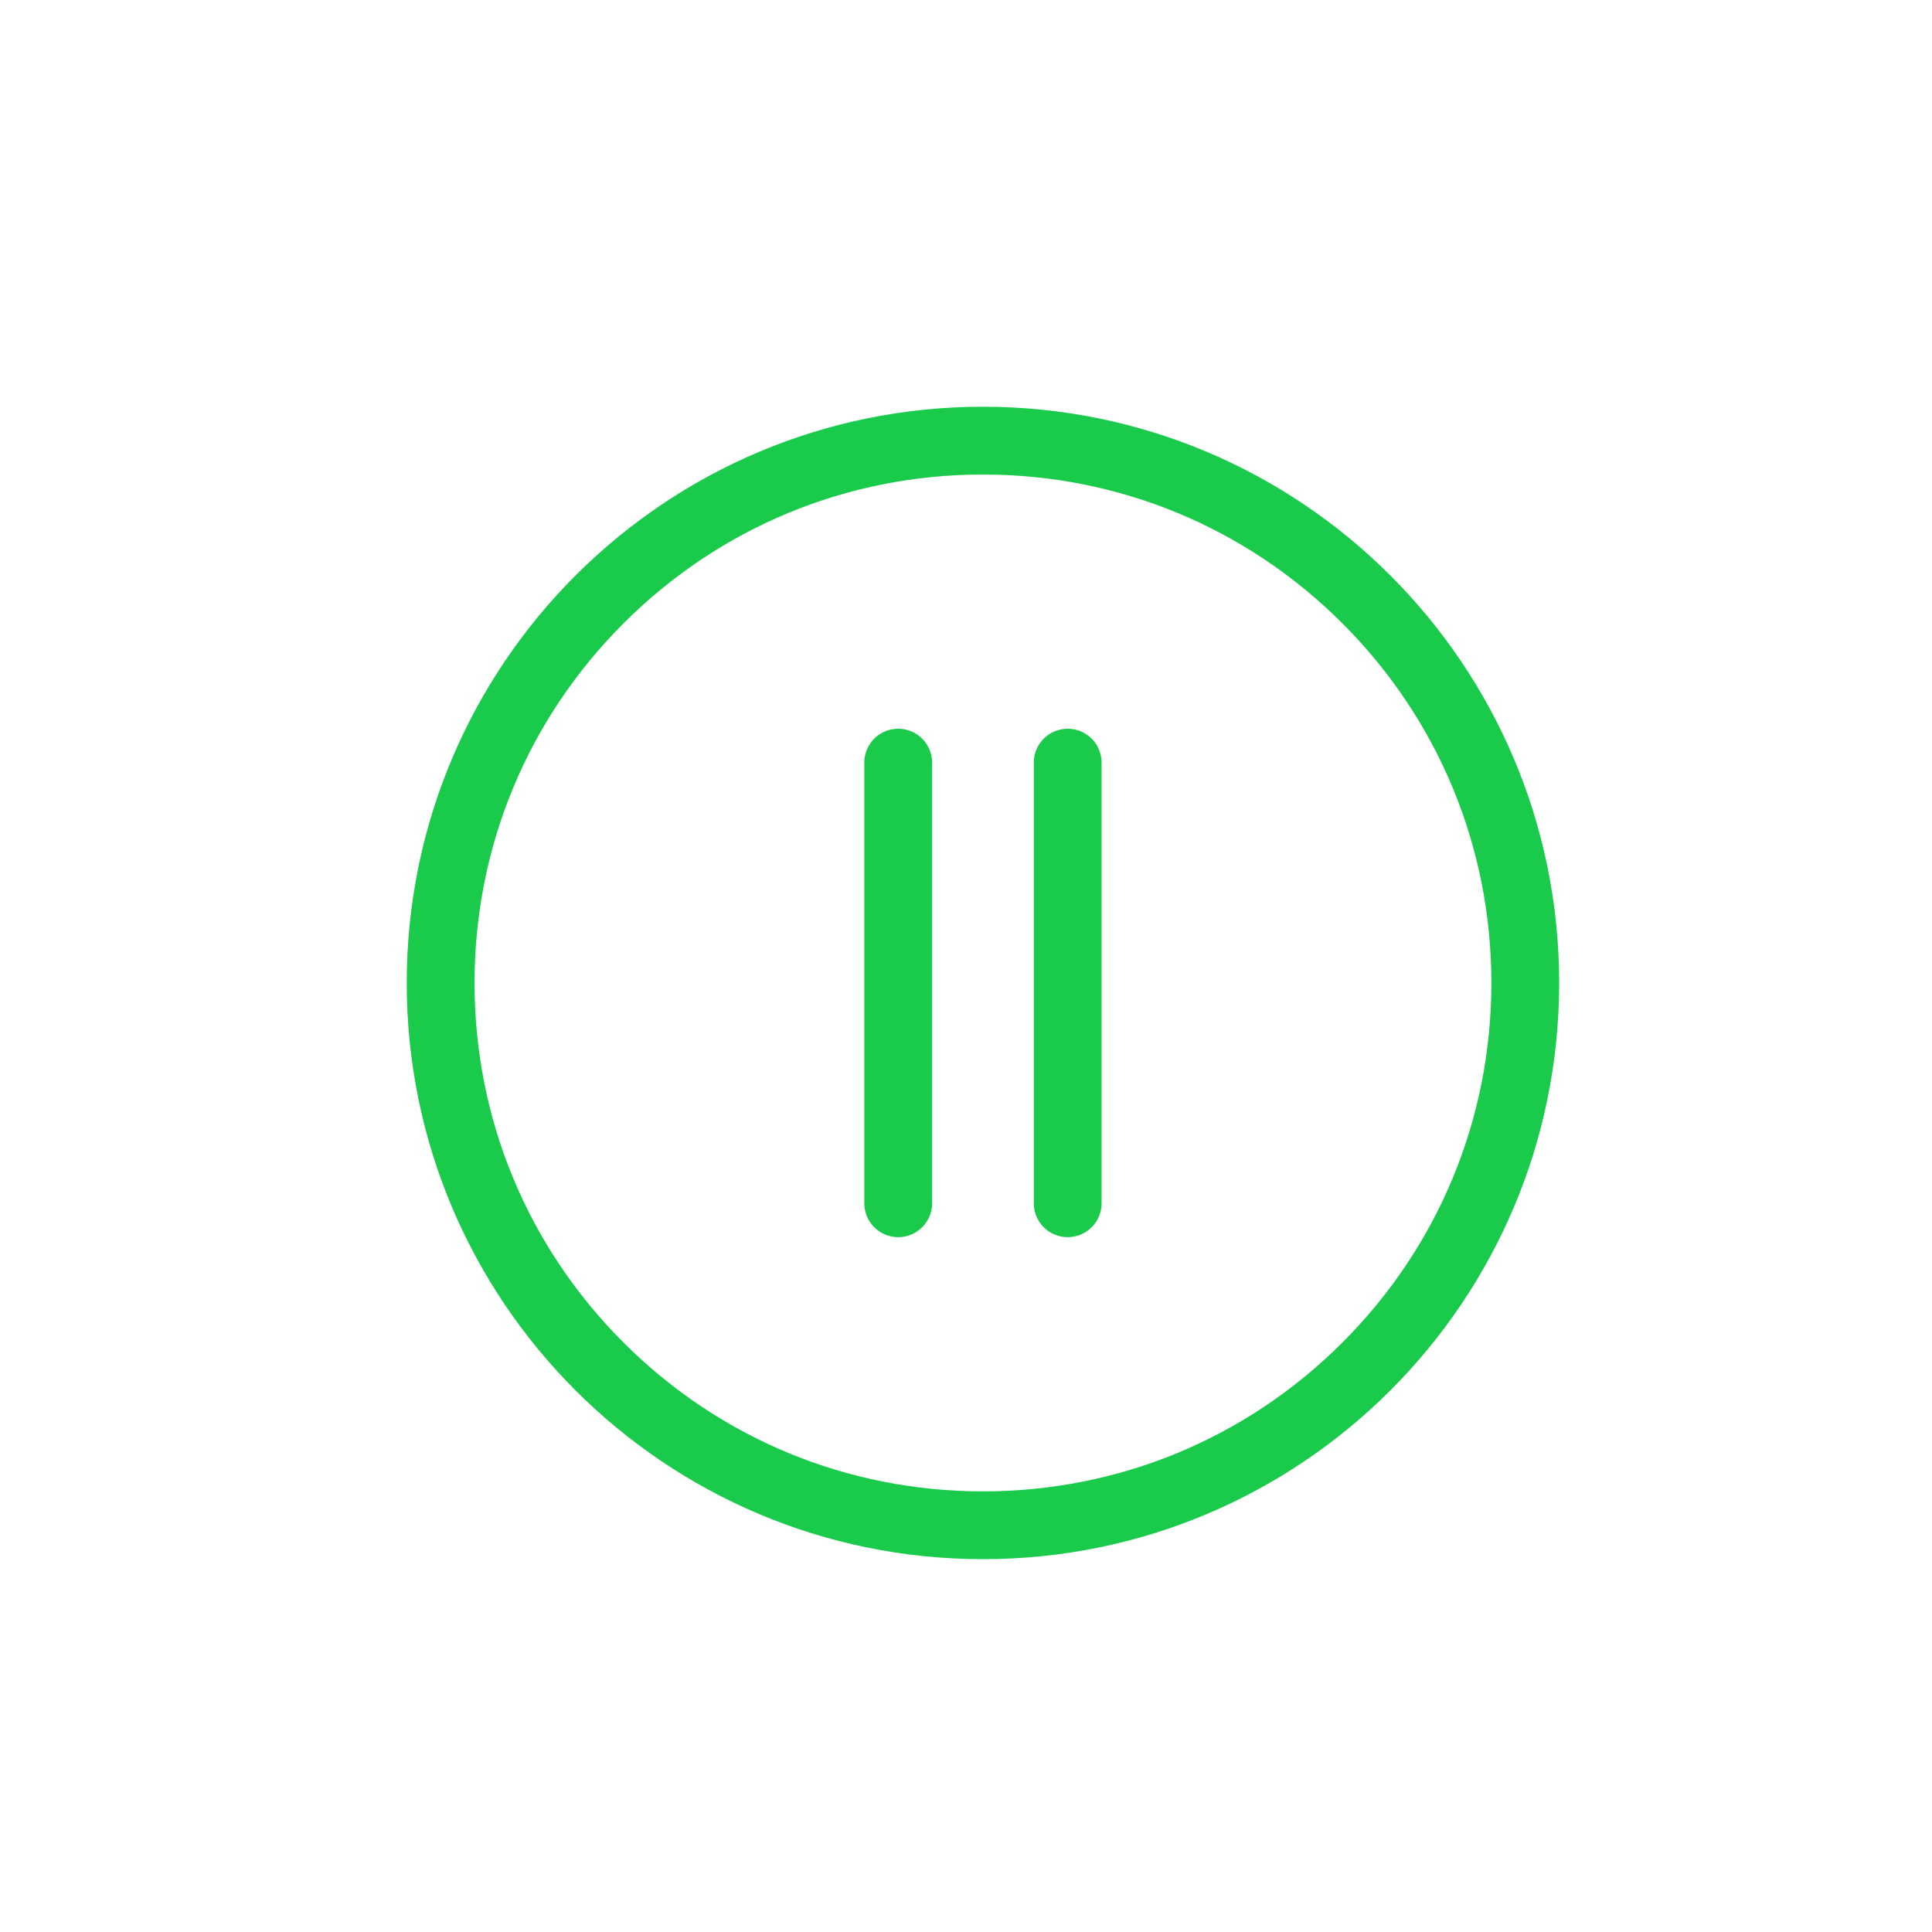<svg xmlns="http://www.w3.org/2000/svg" width="57" height="57" viewBox="0 0 57 57">
  <g id="Group_10" data-name="Group 10" transform="translate(-569 -315)">
    <rect id="Rectangle_6" data-name="Rectangle 6" width="57" height="57" transform="translate(569 315)" fill="none"/>
    <g id="Group_9" data-name="Group 9" transform="translate(2 -6)">
      <g id="Path_5" data-name="Path 5" transform="translate(579 333)" fill="none">
        <path d="M17,0A17,17,0,1,1,0,17,17,17,0,0,1,17,0Z" stroke="none"/>
        <path d="M 17 2 C 12.993 2 9.227 3.56 6.393 6.393 C 3.56 9.227 2 12.993 2 17 C 2 21.007 3.56 24.773 6.393 27.607 C 9.227 30.44 12.993 32 17 32 C 21.007 32 24.773 30.44 27.607 27.607 C 30.44 24.773 32 21.007 32 17 C 32 12.993 30.44 9.227 27.607 6.393 C 24.773 3.56 21.007 2 17 2 M 17 0 C 26.389 0 34 7.611 34 17 C 34 26.389 26.389 34 17 34 C 7.611 34 0 26.389 0 17 C 0 7.611 7.611 0 17 0 Z" stroke="none" fill="#19ca4b"/>
      </g>
      <g id="Group_8" data-name="Group 8" transform="translate(0 1)">
        <line id="Line_1" data-name="Line 1" y2="13" transform="translate(593.5 342.5)" fill="none" stroke="#19ca4b" stroke-linecap="round" stroke-width="2"/>
        <line id="Line_2" data-name="Line 2" y2="13" transform="translate(598.5 342.5)" fill="none" stroke="#19ca4b" stroke-linecap="round" stroke-width="2"/>
      </g>
    </g>
  </g>
</svg>
